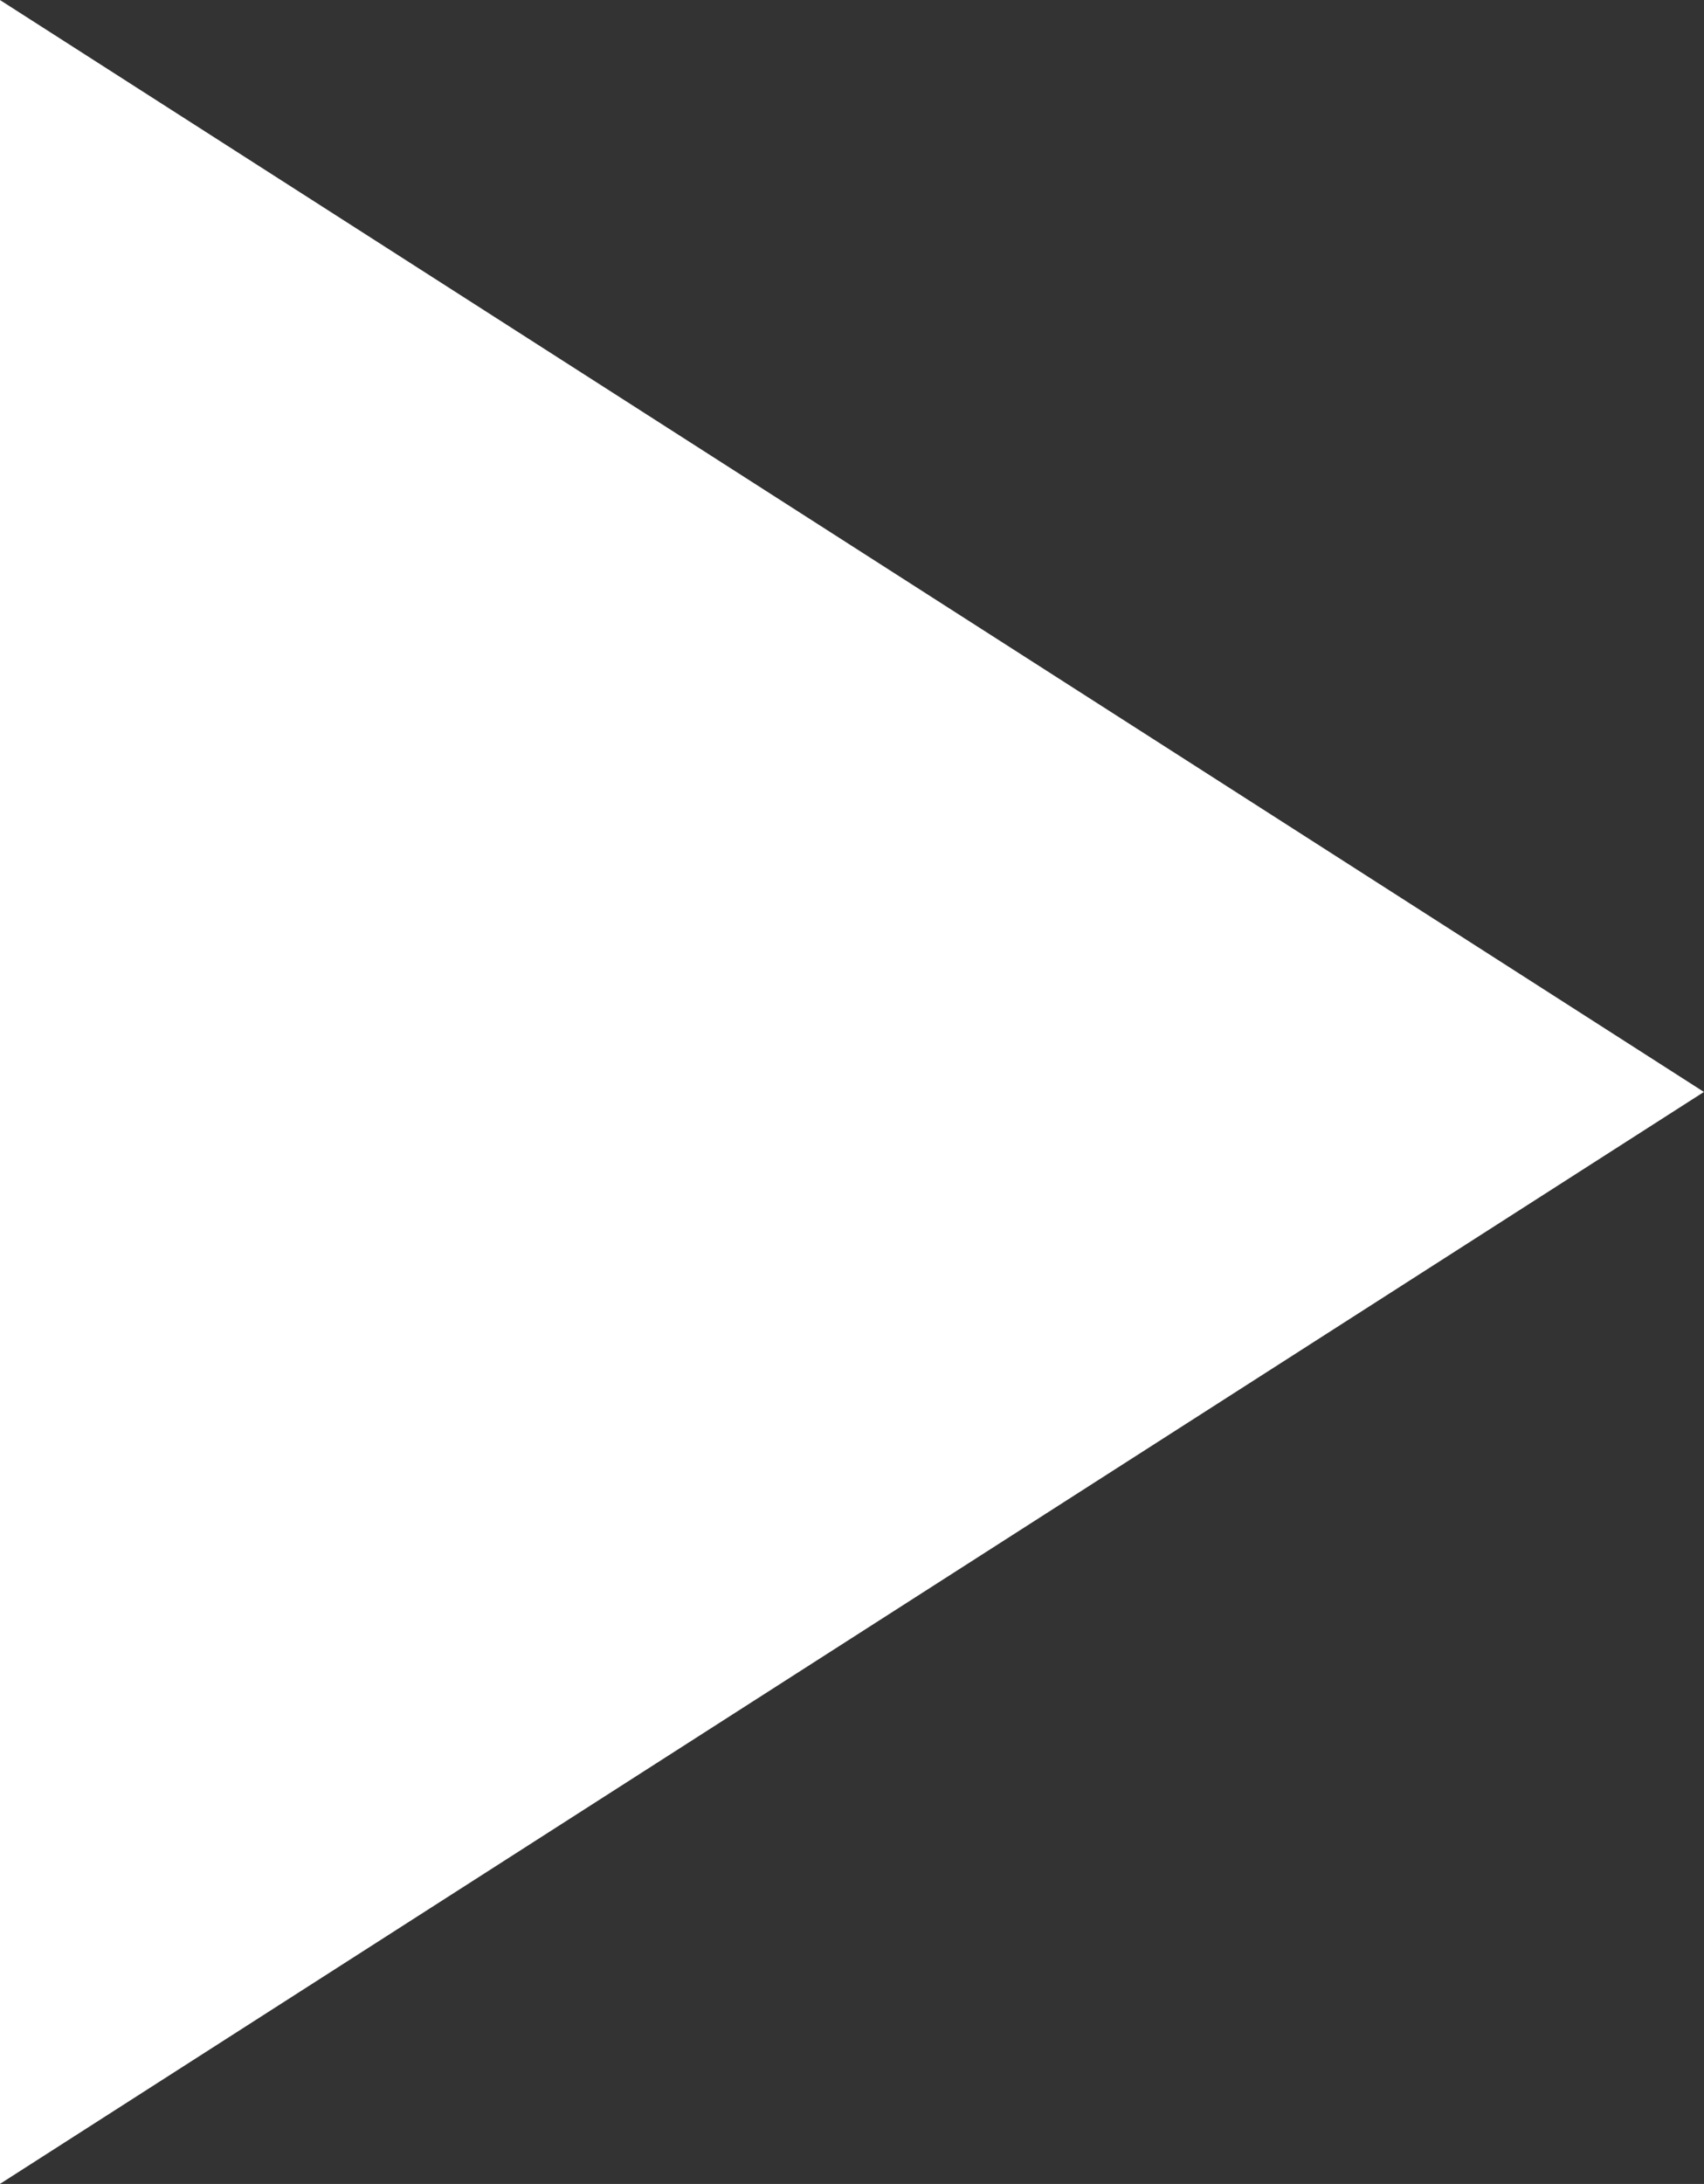 <svg xmlns="http://www.w3.org/2000/svg" width="70.634" height="90.495" viewBox="0 0 70.634 90.495">
  <rect x="0" y="0" width="70.634" height="90.495" fill="#333333" stroke="none"/>
  <g id="Design" transform="translate(-370.503 -4686.407)">
    <path id="Shape" d="M370.5,4776.9l70.634-45.247L370.5,4686.407Z" fill="#fff"/>
  </g>
</svg>
